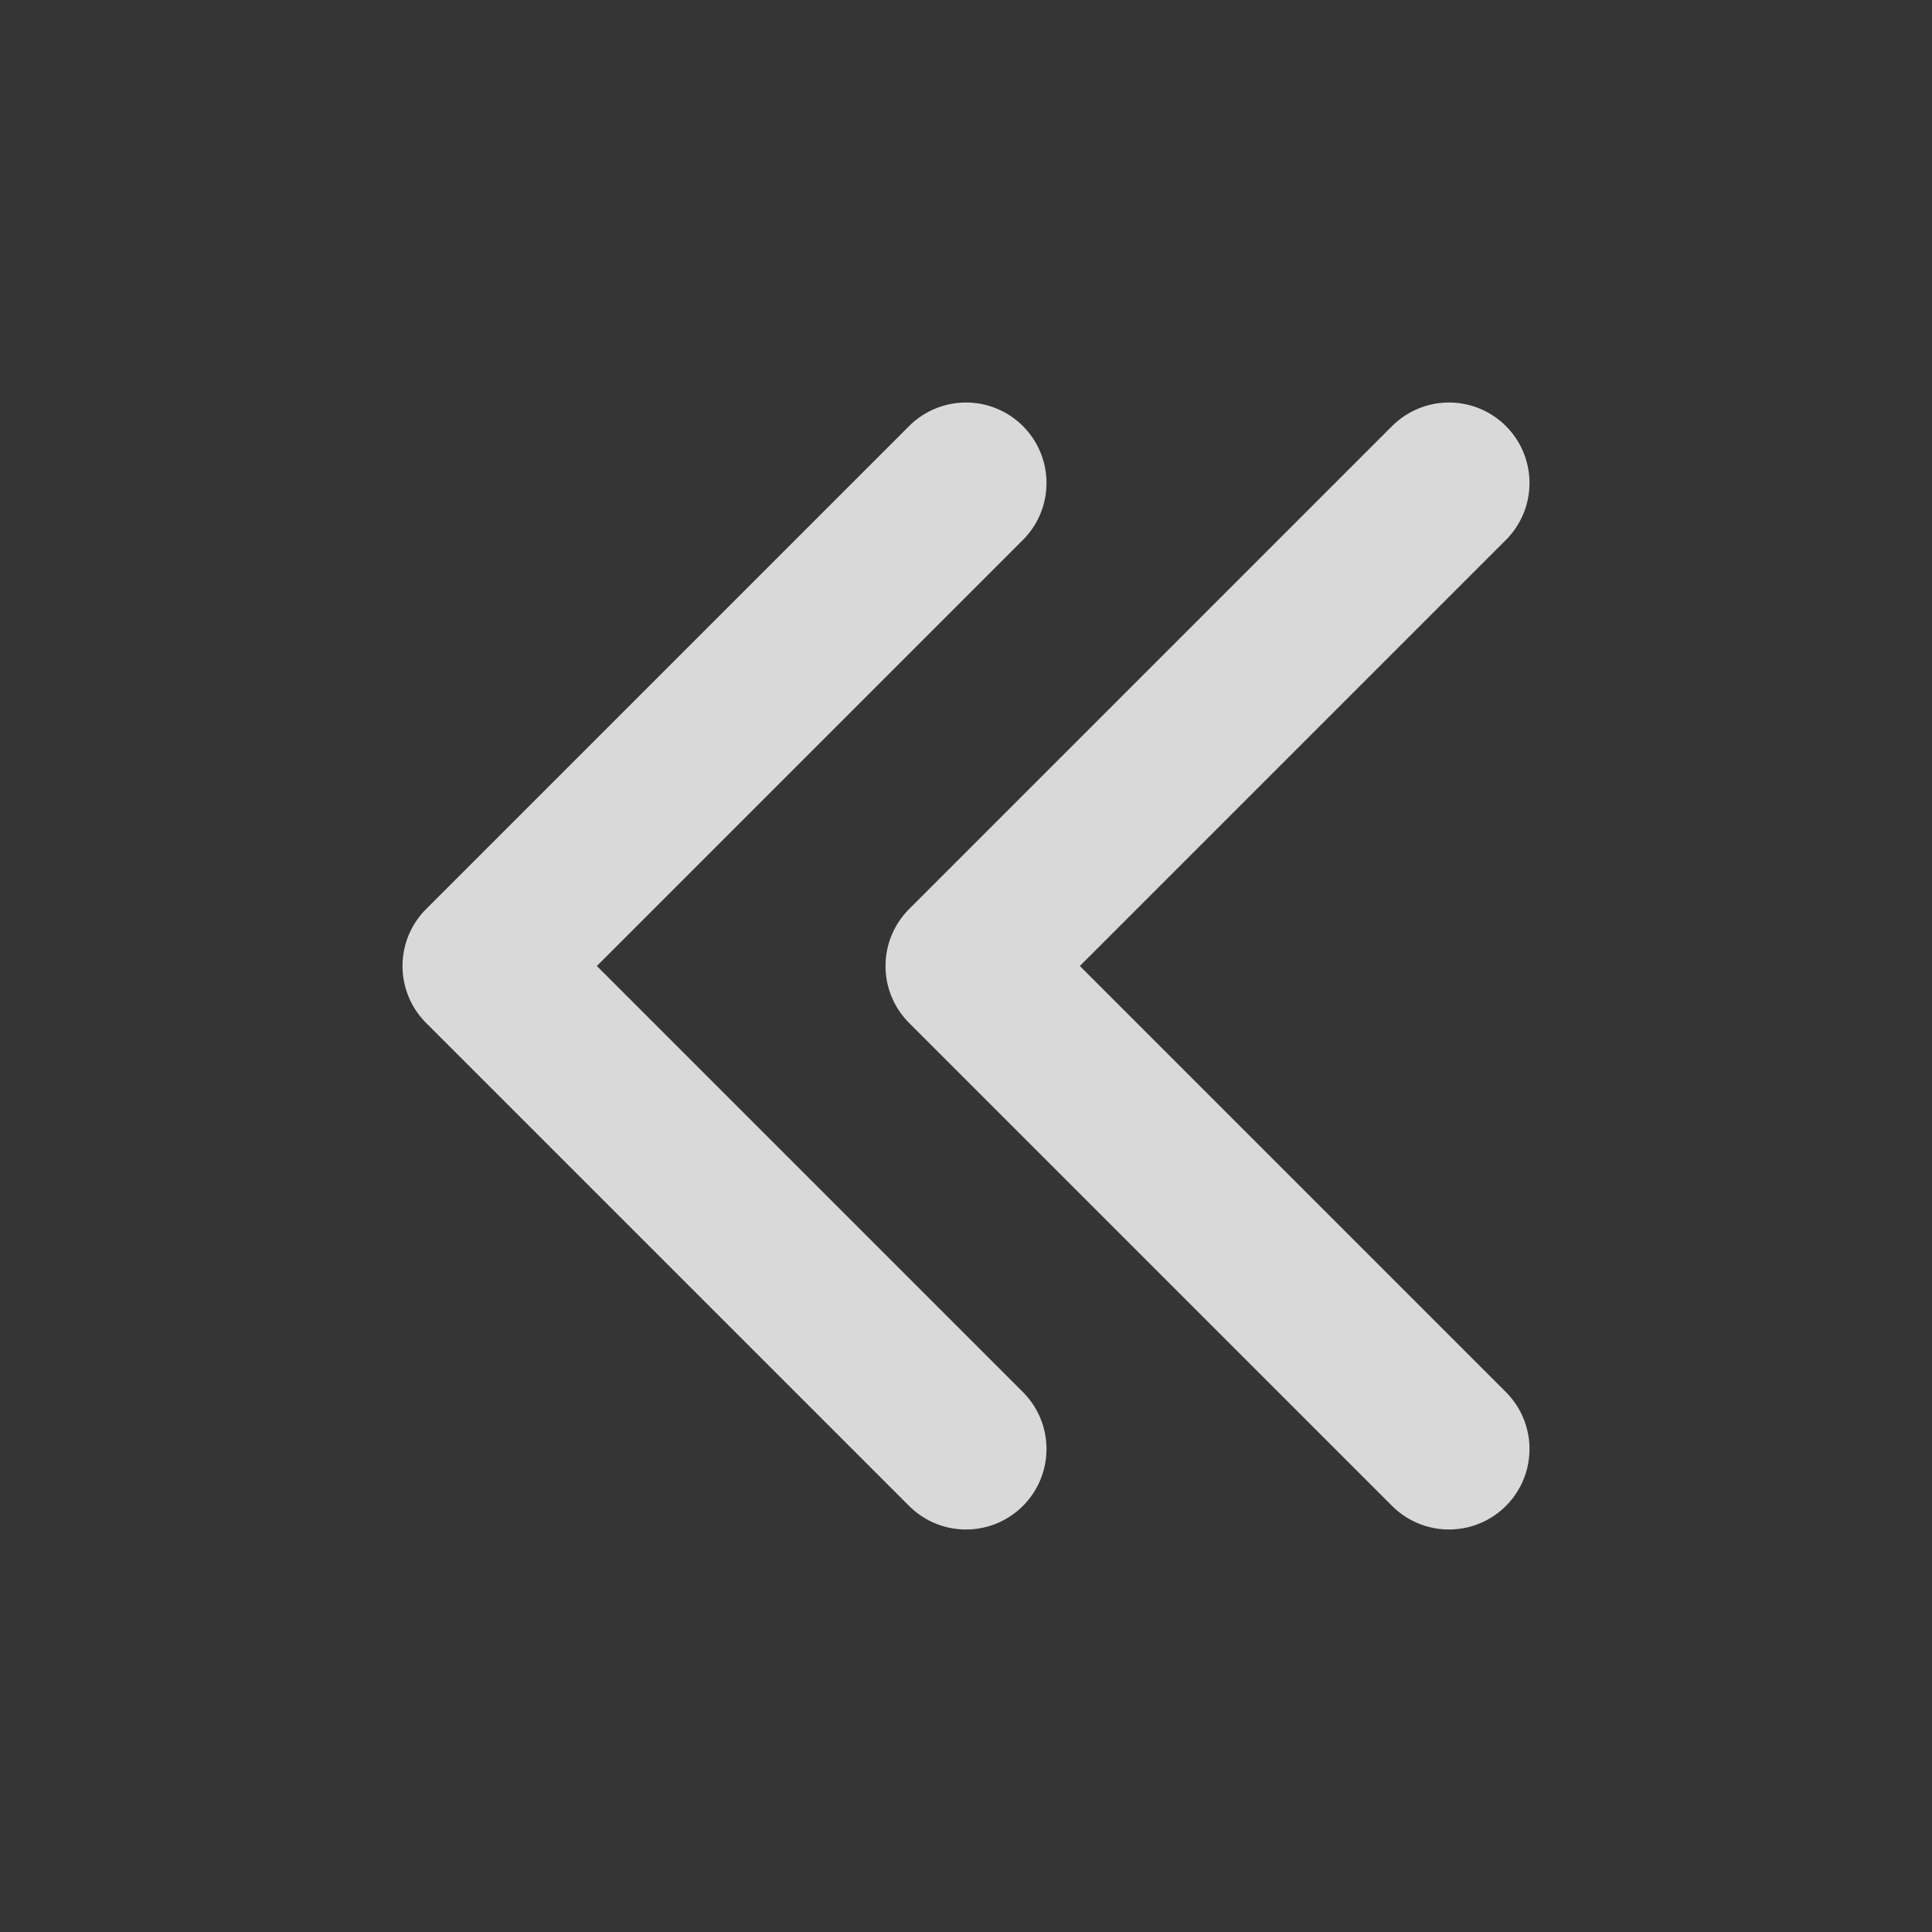 <?xml version="1.0" encoding="UTF-8"?><svg width="24" height="24" viewBox="0 0 48 48" fill="none" xmlns="http://www.w3.org/2000/svg"><rect x="0" y="0" width="48" height="48" fill="#333333" stroke="none"/><rect width="48" height="48" fill="white" fill-opacity="0.01"/><path d="M24 36L12 24L24 12" stroke="#D9D9D9" stroke-width="4" stroke-linecap="round" stroke-linejoin="round"/><path d="M36 36L24 24L36 12" stroke="#D9D9D9" stroke-width="4" stroke-linecap="round" stroke-linejoin="round"/></svg>